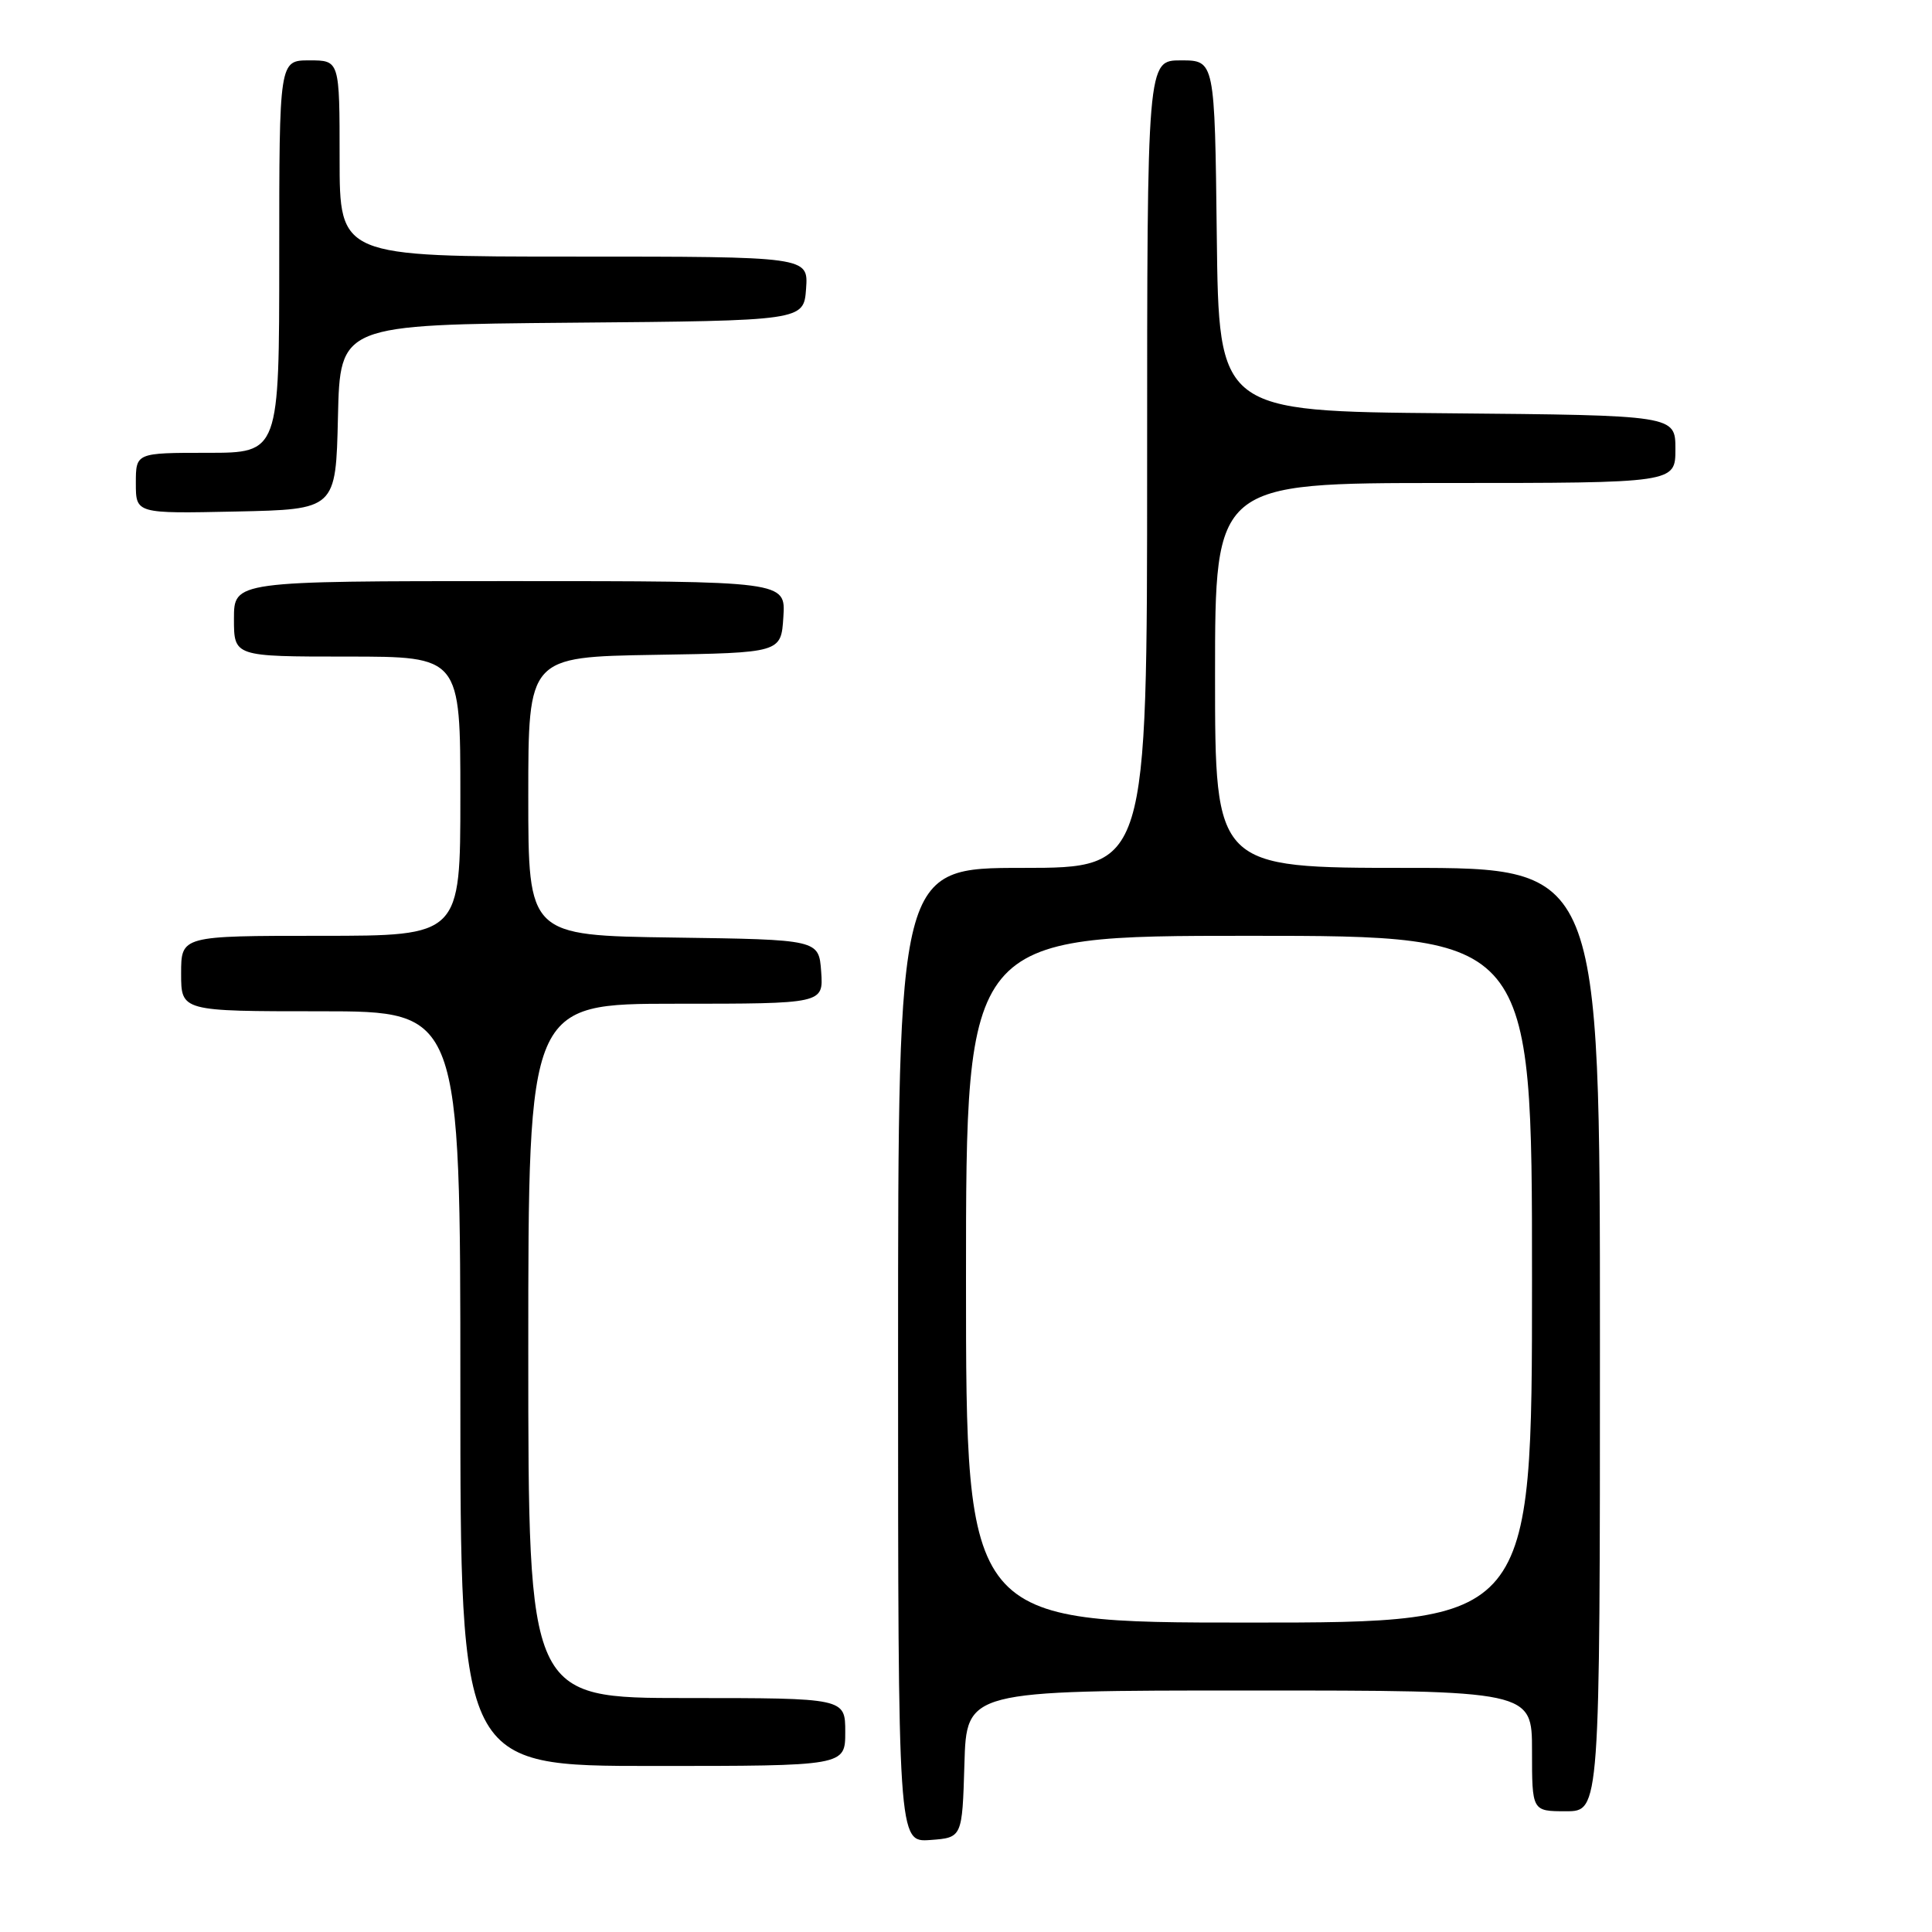 <?xml version="1.0" encoding="UTF-8" standalone="no"?>
<!DOCTYPE svg PUBLIC "-//W3C//DTD SVG 1.1//EN" "http://www.w3.org/Graphics/SVG/1.1/DTD/svg11.dtd" >
<svg xmlns="http://www.w3.org/2000/svg" xmlns:xlink="http://www.w3.org/1999/xlink" version="1.1" viewBox="0 0 256 256">
 <g >
 <path fill="currentColor"
d=" M 127.79 233.75 C 128.07 224.00 128.07 224.00 165.54 224.00 C 203.00 224.00 203.00 224.00 203.00 232.00 C 203.00 240.00 203.00 240.00 207.50 240.00 C 212.00 240.00 212.00 240.00 212.00 177.50 C 212.00 115.00 212.00 115.00 186.50 115.00 C 161.00 115.00 161.00 115.00 161.00 89.50 C 161.00 64.00 161.00 64.00 191.50 64.00 C 222.00 64.00 222.00 64.00 222.00 59.51 C 222.00 55.03 222.00 55.03 191.75 54.76 C 161.50 54.50 161.50 54.50 161.23 31.25 C 160.96 8.00 160.96 8.00 156.48 8.00 C 152.00 8.00 152.00 8.00 152.00 61.50 C 152.00 115.00 152.00 115.00 135.50 115.00 C 119.00 115.00 119.00 115.00 119.00 179.56 C 119.00 244.11 119.00 244.11 123.25 243.81 C 127.50 243.50 127.50 243.50 127.79 233.75 Z  M 112.00 229.50 C 112.00 225.00 112.00 225.00 91.00 225.00 C 70.00 225.00 70.00 225.00 70.00 179.00 C 70.00 133.00 70.00 133.00 89.56 133.00 C 109.11 133.00 109.11 133.00 108.81 128.75 C 108.50 124.50 108.50 124.50 89.25 124.23 C 70.00 123.96 70.00 123.96 70.00 105.50 C 70.00 87.05 70.00 87.05 86.75 86.77 C 103.50 86.50 103.50 86.50 103.80 81.75 C 104.11 77.00 104.11 77.00 67.55 77.00 C 31.00 77.00 31.00 77.00 31.00 82.00 C 31.00 87.00 31.00 87.00 46.00 87.00 C 61.00 87.00 61.00 87.00 61.00 105.50 C 61.00 124.00 61.00 124.00 42.50 124.00 C 24.00 124.00 24.00 124.00 24.00 129.00 C 24.00 134.00 24.00 134.00 42.50 134.00 C 61.00 134.00 61.00 134.00 61.00 184.00 C 61.00 234.00 61.00 234.00 86.50 234.00 C 112.00 234.00 112.00 234.00 112.00 229.50 Z  M 44.78 55.26 C 45.06 43.03 45.06 43.03 75.78 42.76 C 106.50 42.50 106.50 42.50 106.81 38.25 C 107.11 34.00 107.11 34.00 76.06 34.00 C 45.00 34.00 45.00 34.00 45.00 21.00 C 45.00 8.00 45.00 8.00 41.00 8.00 C 37.00 8.00 37.00 8.00 37.00 34.00 C 37.00 60.00 37.00 60.00 27.50 60.00 C 18.00 60.00 18.00 60.00 18.00 64.03 C 18.00 68.06 18.00 68.06 31.25 67.78 C 44.50 67.50 44.50 67.50 44.78 55.26 Z  M 128.00 169.50 C 128.00 124.00 128.00 124.00 165.50 124.00 C 203.00 124.00 203.00 124.00 203.00 169.50 C 203.00 215.00 203.00 215.00 165.50 215.00 C 128.00 215.00 128.00 215.00 128.00 169.50 Z "/>
</g>
</svg>